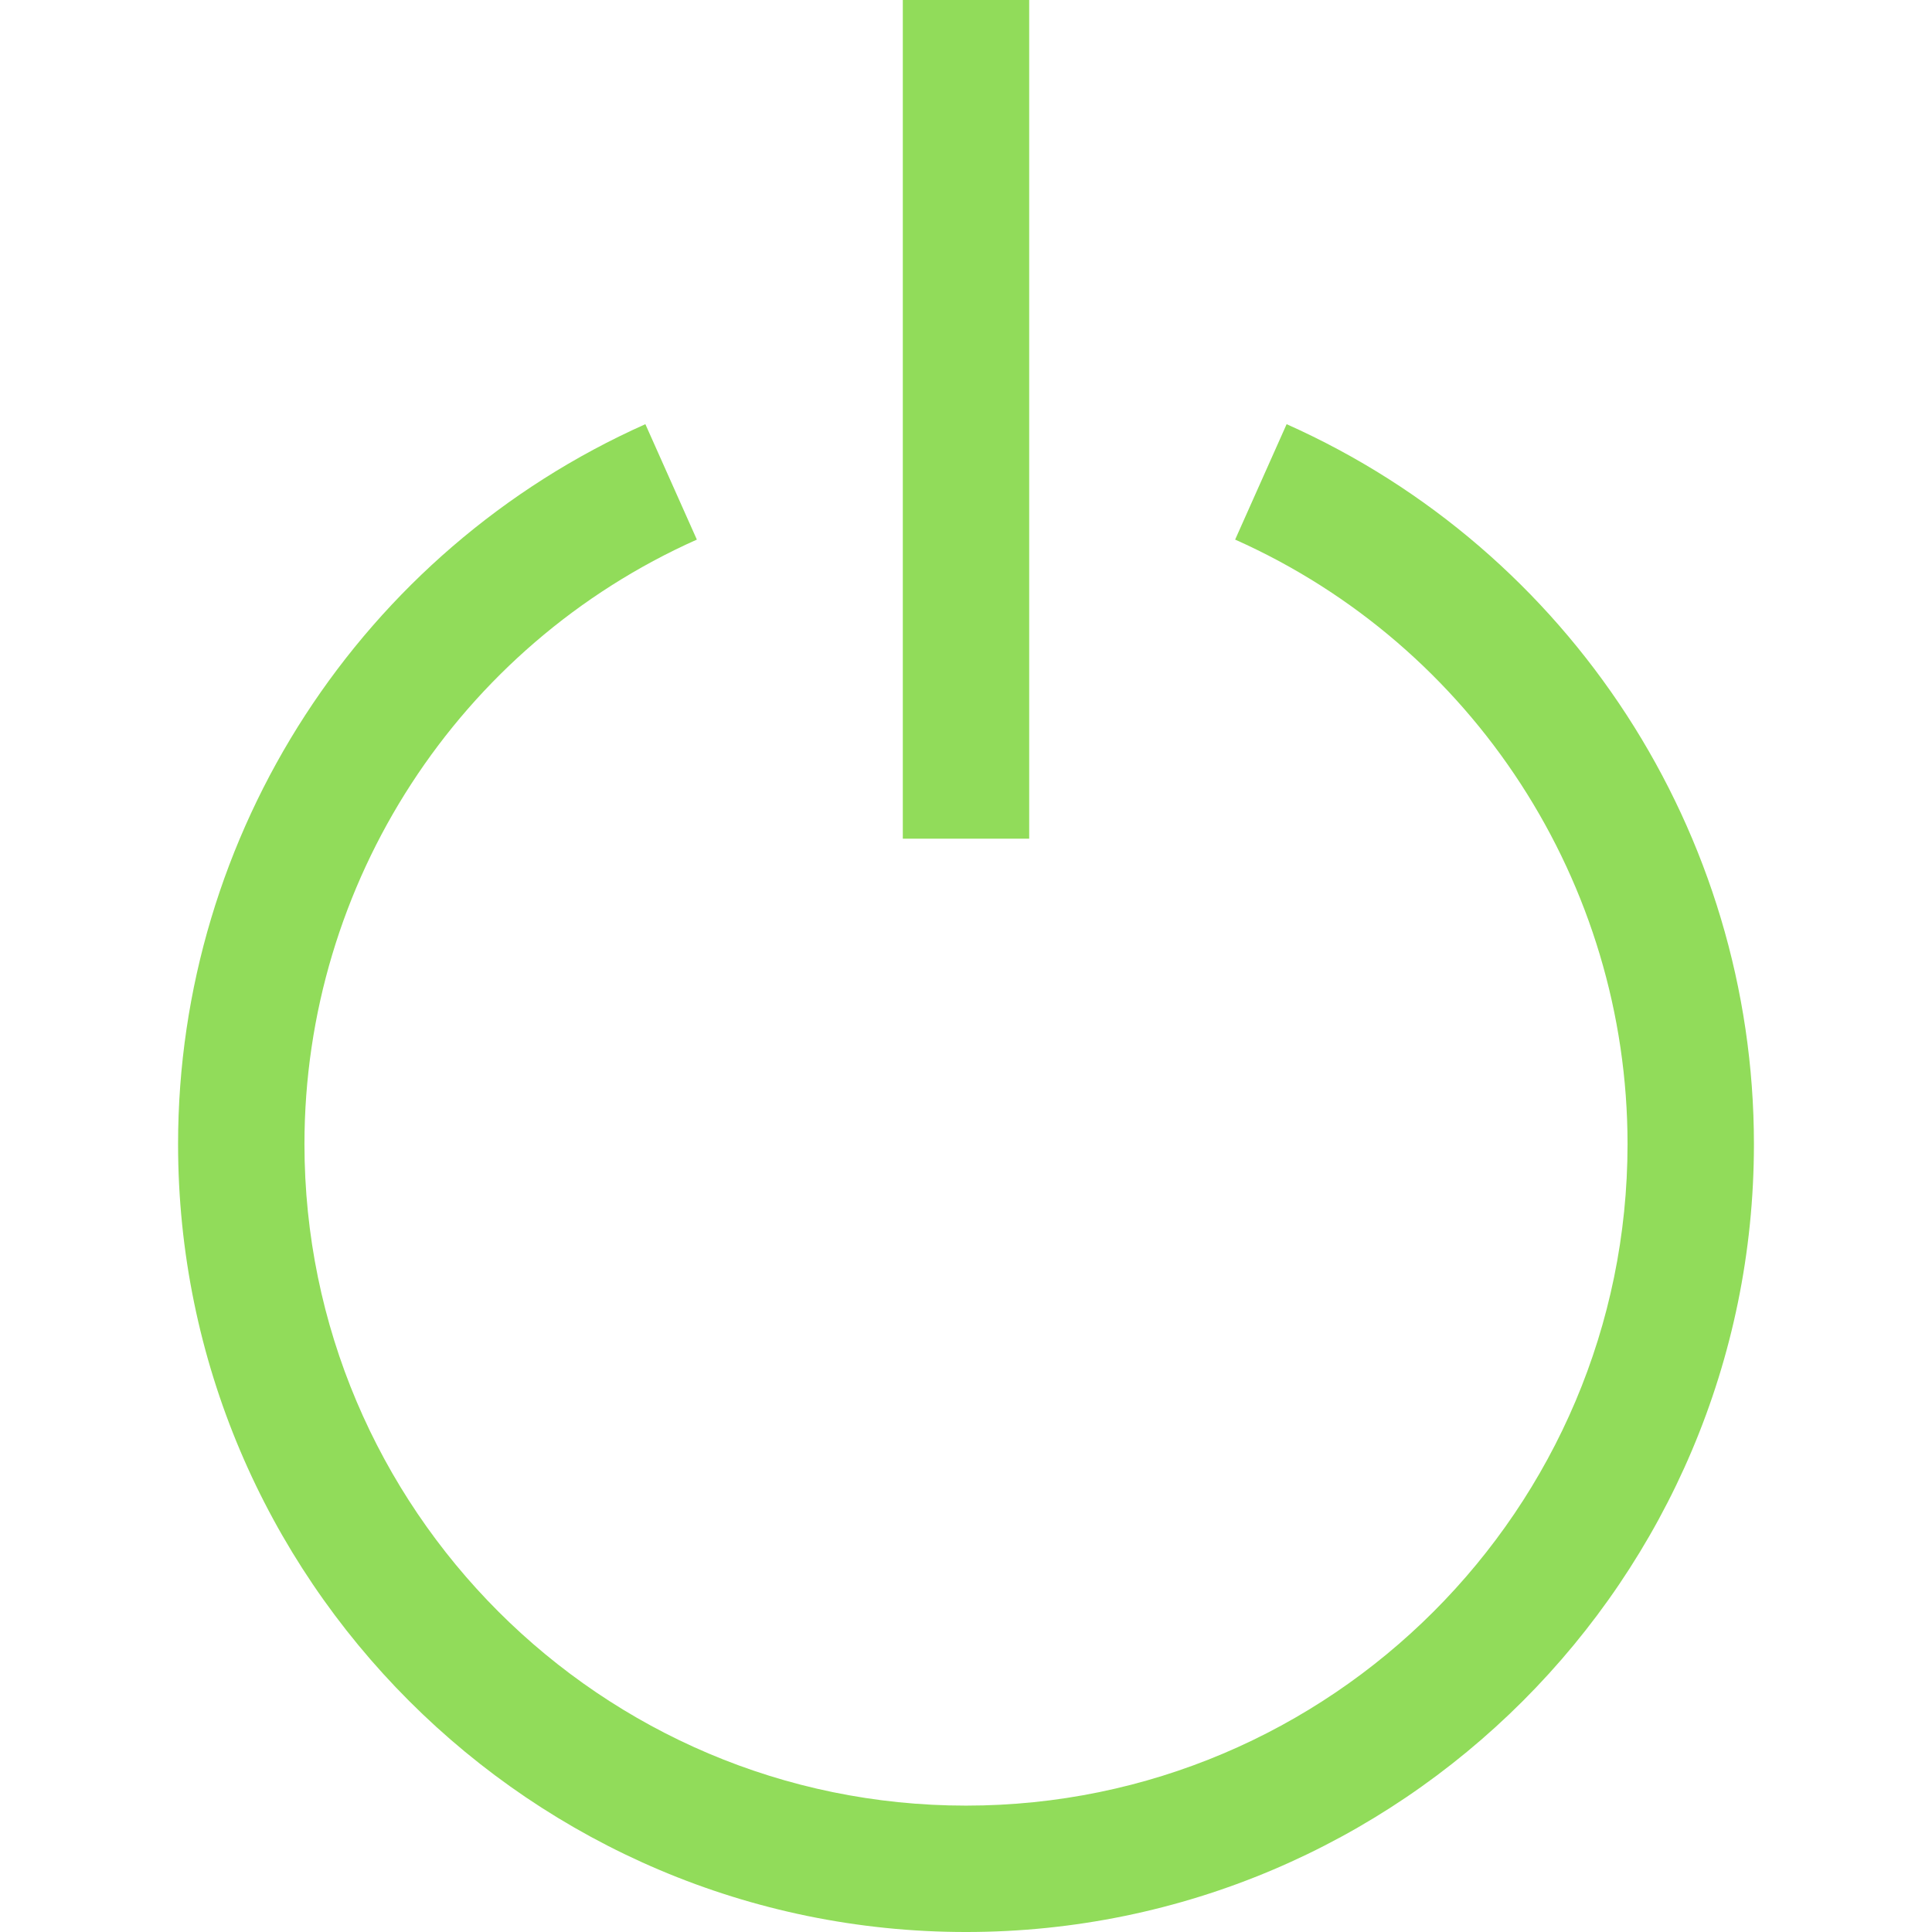 <?xml version="1.0" encoding="iso-8859-1"?>
<!-- Generator: Adobe Illustrator 19.0.0, SVG Export Plug-In . SVG Version: 6.00 Build 0)  -->
<svg xmlns="http://www.w3.org/2000/svg" xmlns:xlink="http://www.w3.org/1999/xlink" version="1.1" id="Layer_1" x="0px" y="0px" viewBox="0 0 458.621 458.621" style="enable-background:new 0 0 458.621 458.621;" xml:space="preserve" width="512px" height="512px">
<g>
	<rect x="214.311" width="30" height="199.088" fill="#91DC5A"/>
	<path d="M305.42,100.692l-12.22,27.398c56.585,25.237,93.148,81.561,93.148,143.492c0,86.591-70.447,157.039-157.039,157.039   S72.272,358.174,72.272,271.583c0-61.931,36.563-118.255,93.148-143.492l-12.22-27.398   c-67.387,30.054-110.929,97.132-110.929,170.89c0,103.133,83.905,187.039,187.039,187.039s187.039-83.905,187.039-187.039   C416.349,197.825,372.807,130.747,305.42,100.692z" fill="#91DC5A"/>
</g>
<g>
</g>
<g>
</g>
<g>
</g>
<g>
</g>
<g>
</g>
<g>
</g>
<g>
</g>
<g>
</g>
<g>
</g>
<g>
</g>
<g>
</g>
<g>
</g>
<g>
</g>
<g>
</g>
<g>
</g>
</svg>

